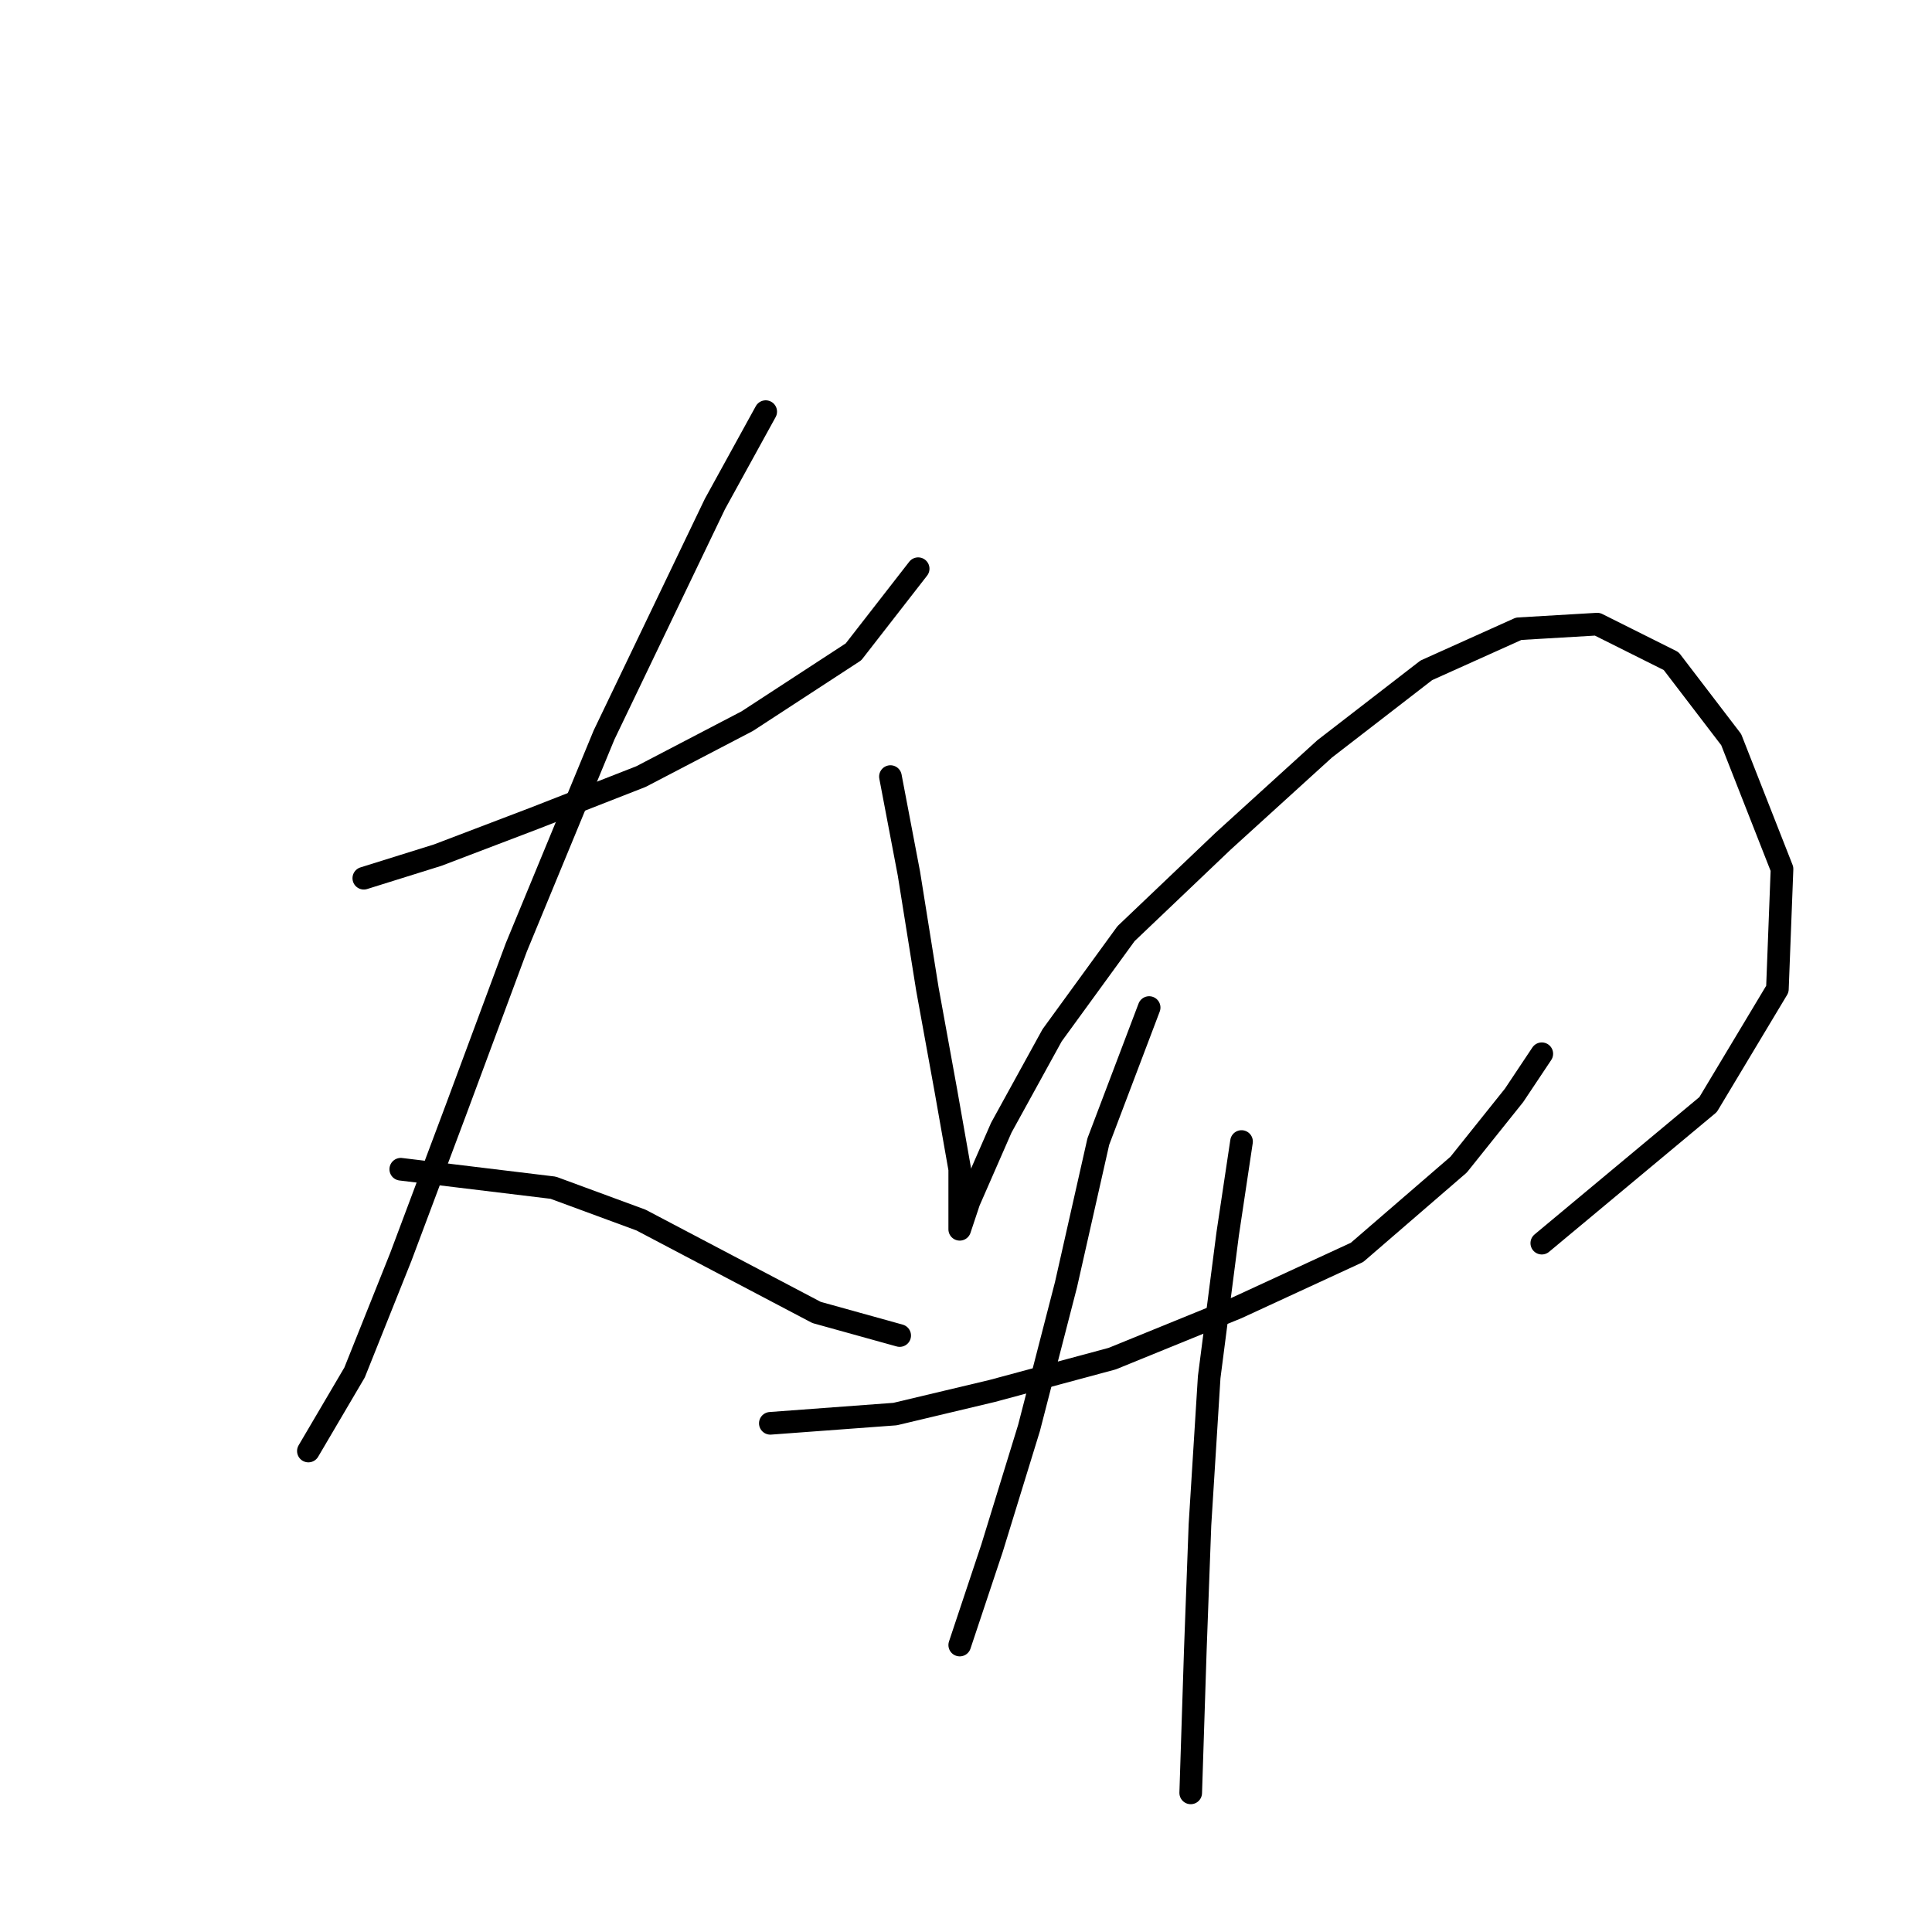 <?xml version="1.0" standalone="no"?>
    <svg width="256" height="256" xmlns="http://www.w3.org/2000/svg" version="1.1">
    <polyline stroke="black" stroke-width="3" stroke-linecap="round" fill="transparent" stroke-linejoin="round" points="48.207 116.367 58.001 113.307 70.856 108.41 84.934 102.901 99.013 95.555 113.091 86.374 121.661 75.356 121.661 75.356 " />
        <polyline stroke="black" stroke-width="3" stroke-linecap="round" fill="transparent" stroke-linejoin="round" points="101.461 54.544 94.728 66.786 80.037 97.392 68.407 125.549 60.45 146.973 53.104 166.561 46.983 181.863 40.862 192.269 40.862 192.269 " />
        <polyline stroke="black" stroke-width="3" stroke-linecap="round" fill="transparent" stroke-linejoin="round" points="53.104 154.93 73.304 157.379 84.934 161.664 96.564 167.785 108.195 173.906 119.213 176.966 119.213 176.966 " />
        <polyline stroke="black" stroke-width="3" stroke-linecap="round" fill="transparent" stroke-linejoin="round" points="117.988 102.901 120.437 115.755 122.885 131.058 125.334 144.524 127.17 154.93 127.17 160.439 127.17 162.888 128.394 159.215 132.679 149.421 139.412 137.179 149.206 123.713 162.061 111.47 175.527 99.228 188.994 88.822 201.236 83.313 211.642 82.701 221.436 87.598 229.393 98.004 236.126 115.143 235.514 131.058 226.332 146.361 204.296 164.724 204.296 164.724 " />
        <polyline stroke="black" stroke-width="3" stroke-linecap="round" fill="transparent" stroke-linejoin="round" points="102.073 188.597 118.6 187.372 131.455 184.312 147.37 180.027 163.897 173.294 179.812 165.948 193.278 154.318 200.624 145.137 204.296 139.628 204.296 139.628 " />
        <polyline stroke="black" stroke-width="3" stroke-linecap="round" fill="transparent" stroke-linejoin="round" points="152.267 133.506 145.534 151.258 141.249 170.233 136.352 189.209 131.455 205.124 127.17 217.978 127.17 217.978 " />
        <polyline stroke="black" stroke-width="3" stroke-linecap="round" fill="transparent" stroke-linejoin="round" points="164.509 151.258 162.673 163.5 160.224 182.475 159 202.063 158.388 218.59 157.776 237.566 157.776 237.566 " />
        </svg>
